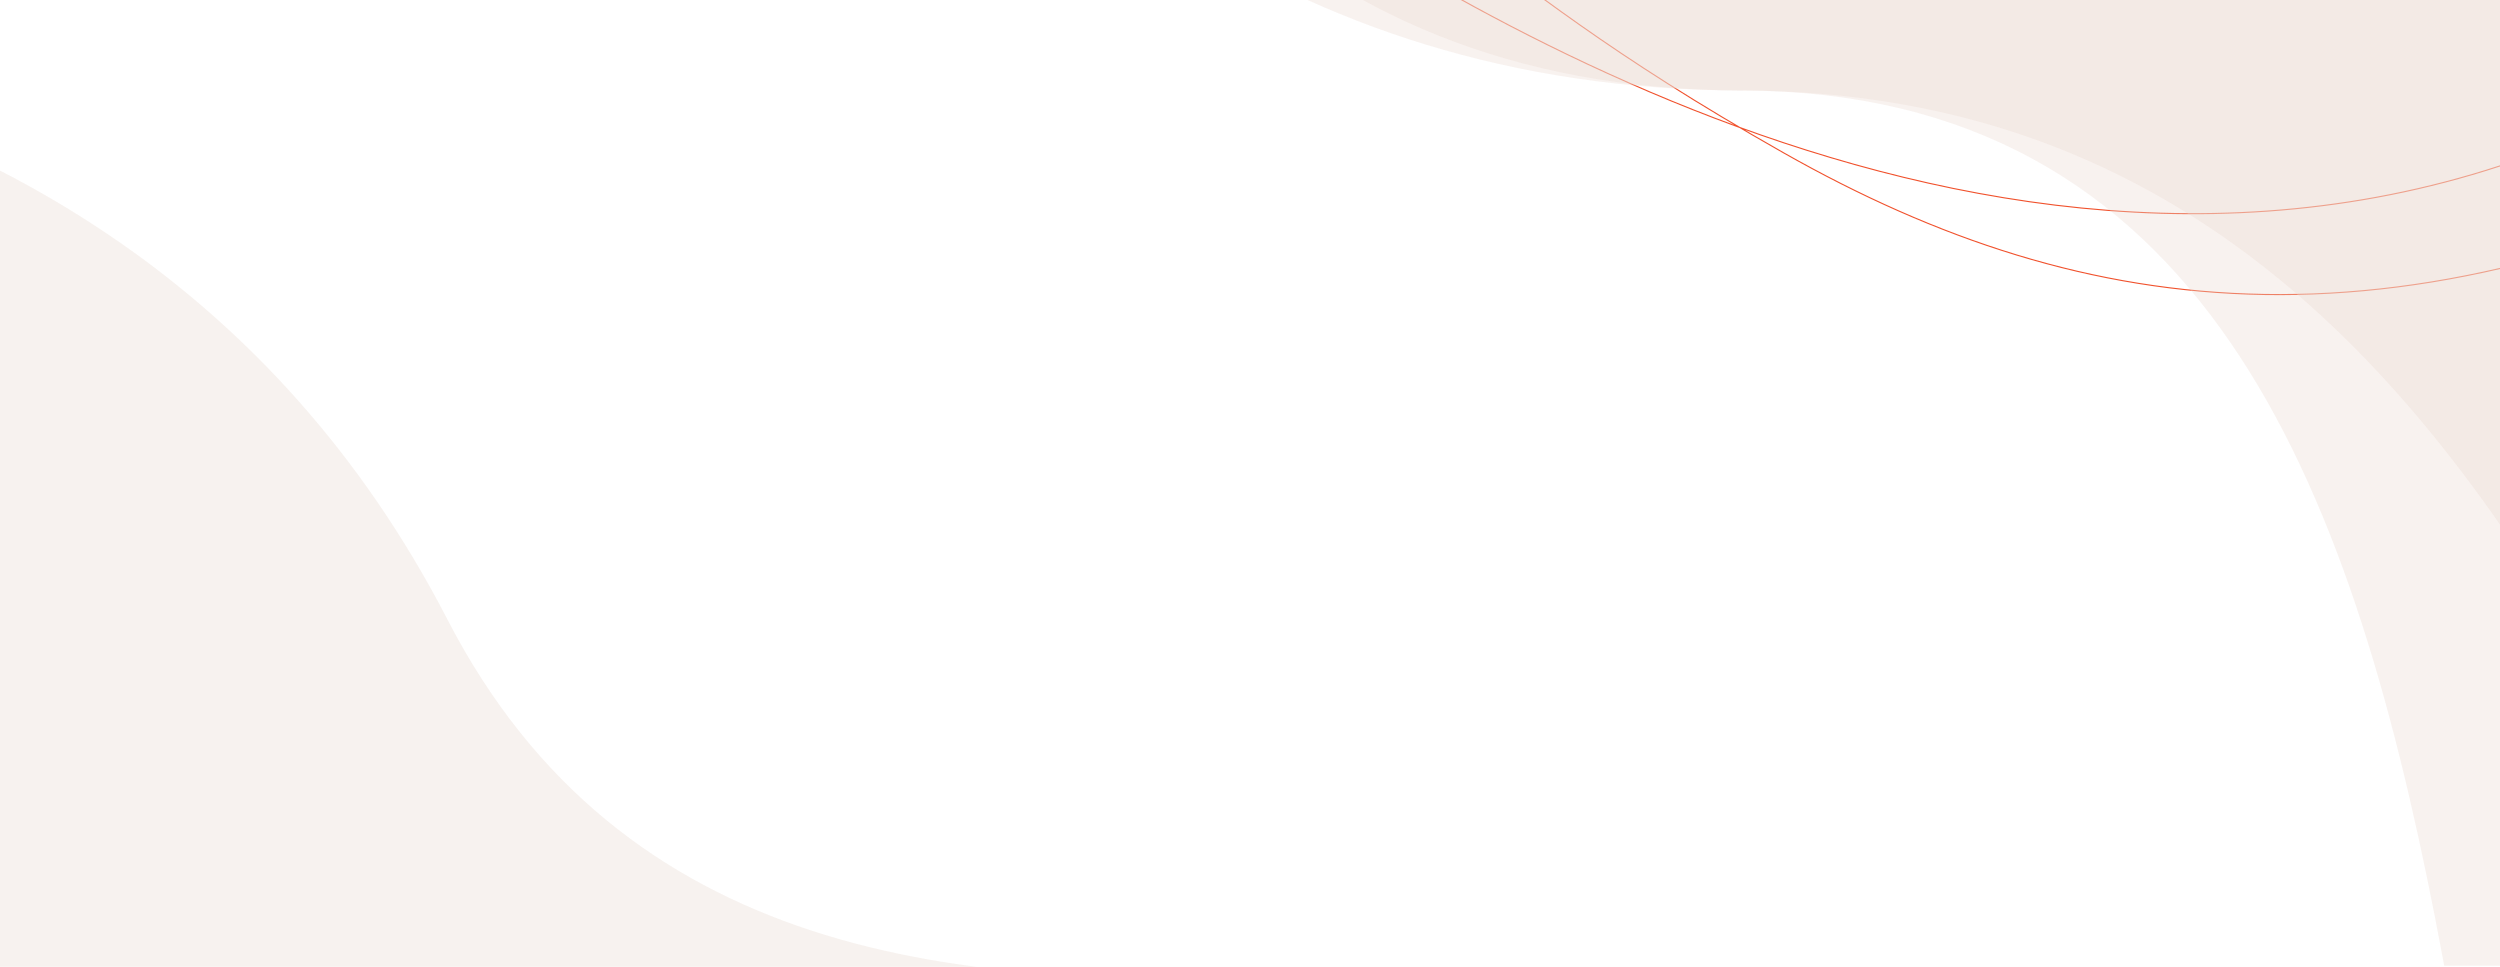 <?xml version="1.0" encoding="UTF-8"?>
<svg id="Layer_1" xmlns="http://www.w3.org/2000/svg" xmlns:xlink="http://www.w3.org/1999/xlink" version="1.1" viewBox="0 0 566.93 219.24">
  <!-- Generator: Adobe Illustrator 29.7.1, SVG Export Plug-In . SVG Version: 2.1.1 Build 8)  -->
  <defs>
    <style>
      .st0, .st1 {
        fill: none;
      }

      .st2 {
        fill: #e8dad0;
      }

      .st2, .st3 {
        opacity: .35;
      }

      .st3 {
        fill: #ecdad0;
      }

      .st4 {
        clip-path: url(#clippath-1);
      }

      .st1 {
        stroke: #f0502b;
        stroke-width: .25px;
      }

      .st5 {
        clip-path: url(#clippath);
      }
    </style>
    <clipPath id="clippath">
      <rect class="st0" x="198.67" y="-1.35" width="368.26" height="220.35"/>
    </clipPath>
    <clipPath id="clippath-1">
      <rect class="st0" x="-1" y="-1.62" width="282.87" height="222.48"/>
    </clipPath>
  </defs>
  <g class="st5">
    <path class="st1" d="M920.85-33.68c-132.68-37.74-164.86-12.68-332.26,62.9C456.51,88.86,317.43-7.09,283.01-29.98c-28.28-20.14-107.79-86.64-158.98-21.37,21.02-5.2,44.9-41.5,106.08-16.04,108.73,45.24,93.47,56.23,174.35,102.04,69.11,39.15,141.71,47.7,240.25-3.51,122.45-63.62,207.44-114.55,274.09-87.52l2.06,22.71Z"/>
    <path class="st3" d="M134.09-218.85S184.82,20.13,394.87,20.52c210.05.39,132.09,356.44,231.82,428.11l232.86-161.73L345.58-356.54l-211.49,137.7Z"/>
    <path class="st3" d="M198.87-266.93S184.82,20.13,394.87,20.52c210.05.39,224.26,282.82,323.98,354.49l132.48-82.06L337.36-350.49l-138.49,83.56Z"/>
  </g>
  <g class="st4">
    <path class="st2" d="M-157.29,8.51S22.53-12.39,101.47,140.49c78.94,152.87,305.74,33.99,395.29,79.81l-31.94,158.22L-196.37,245.02-157.29,8.51Z"/>
  </g>
</svg>